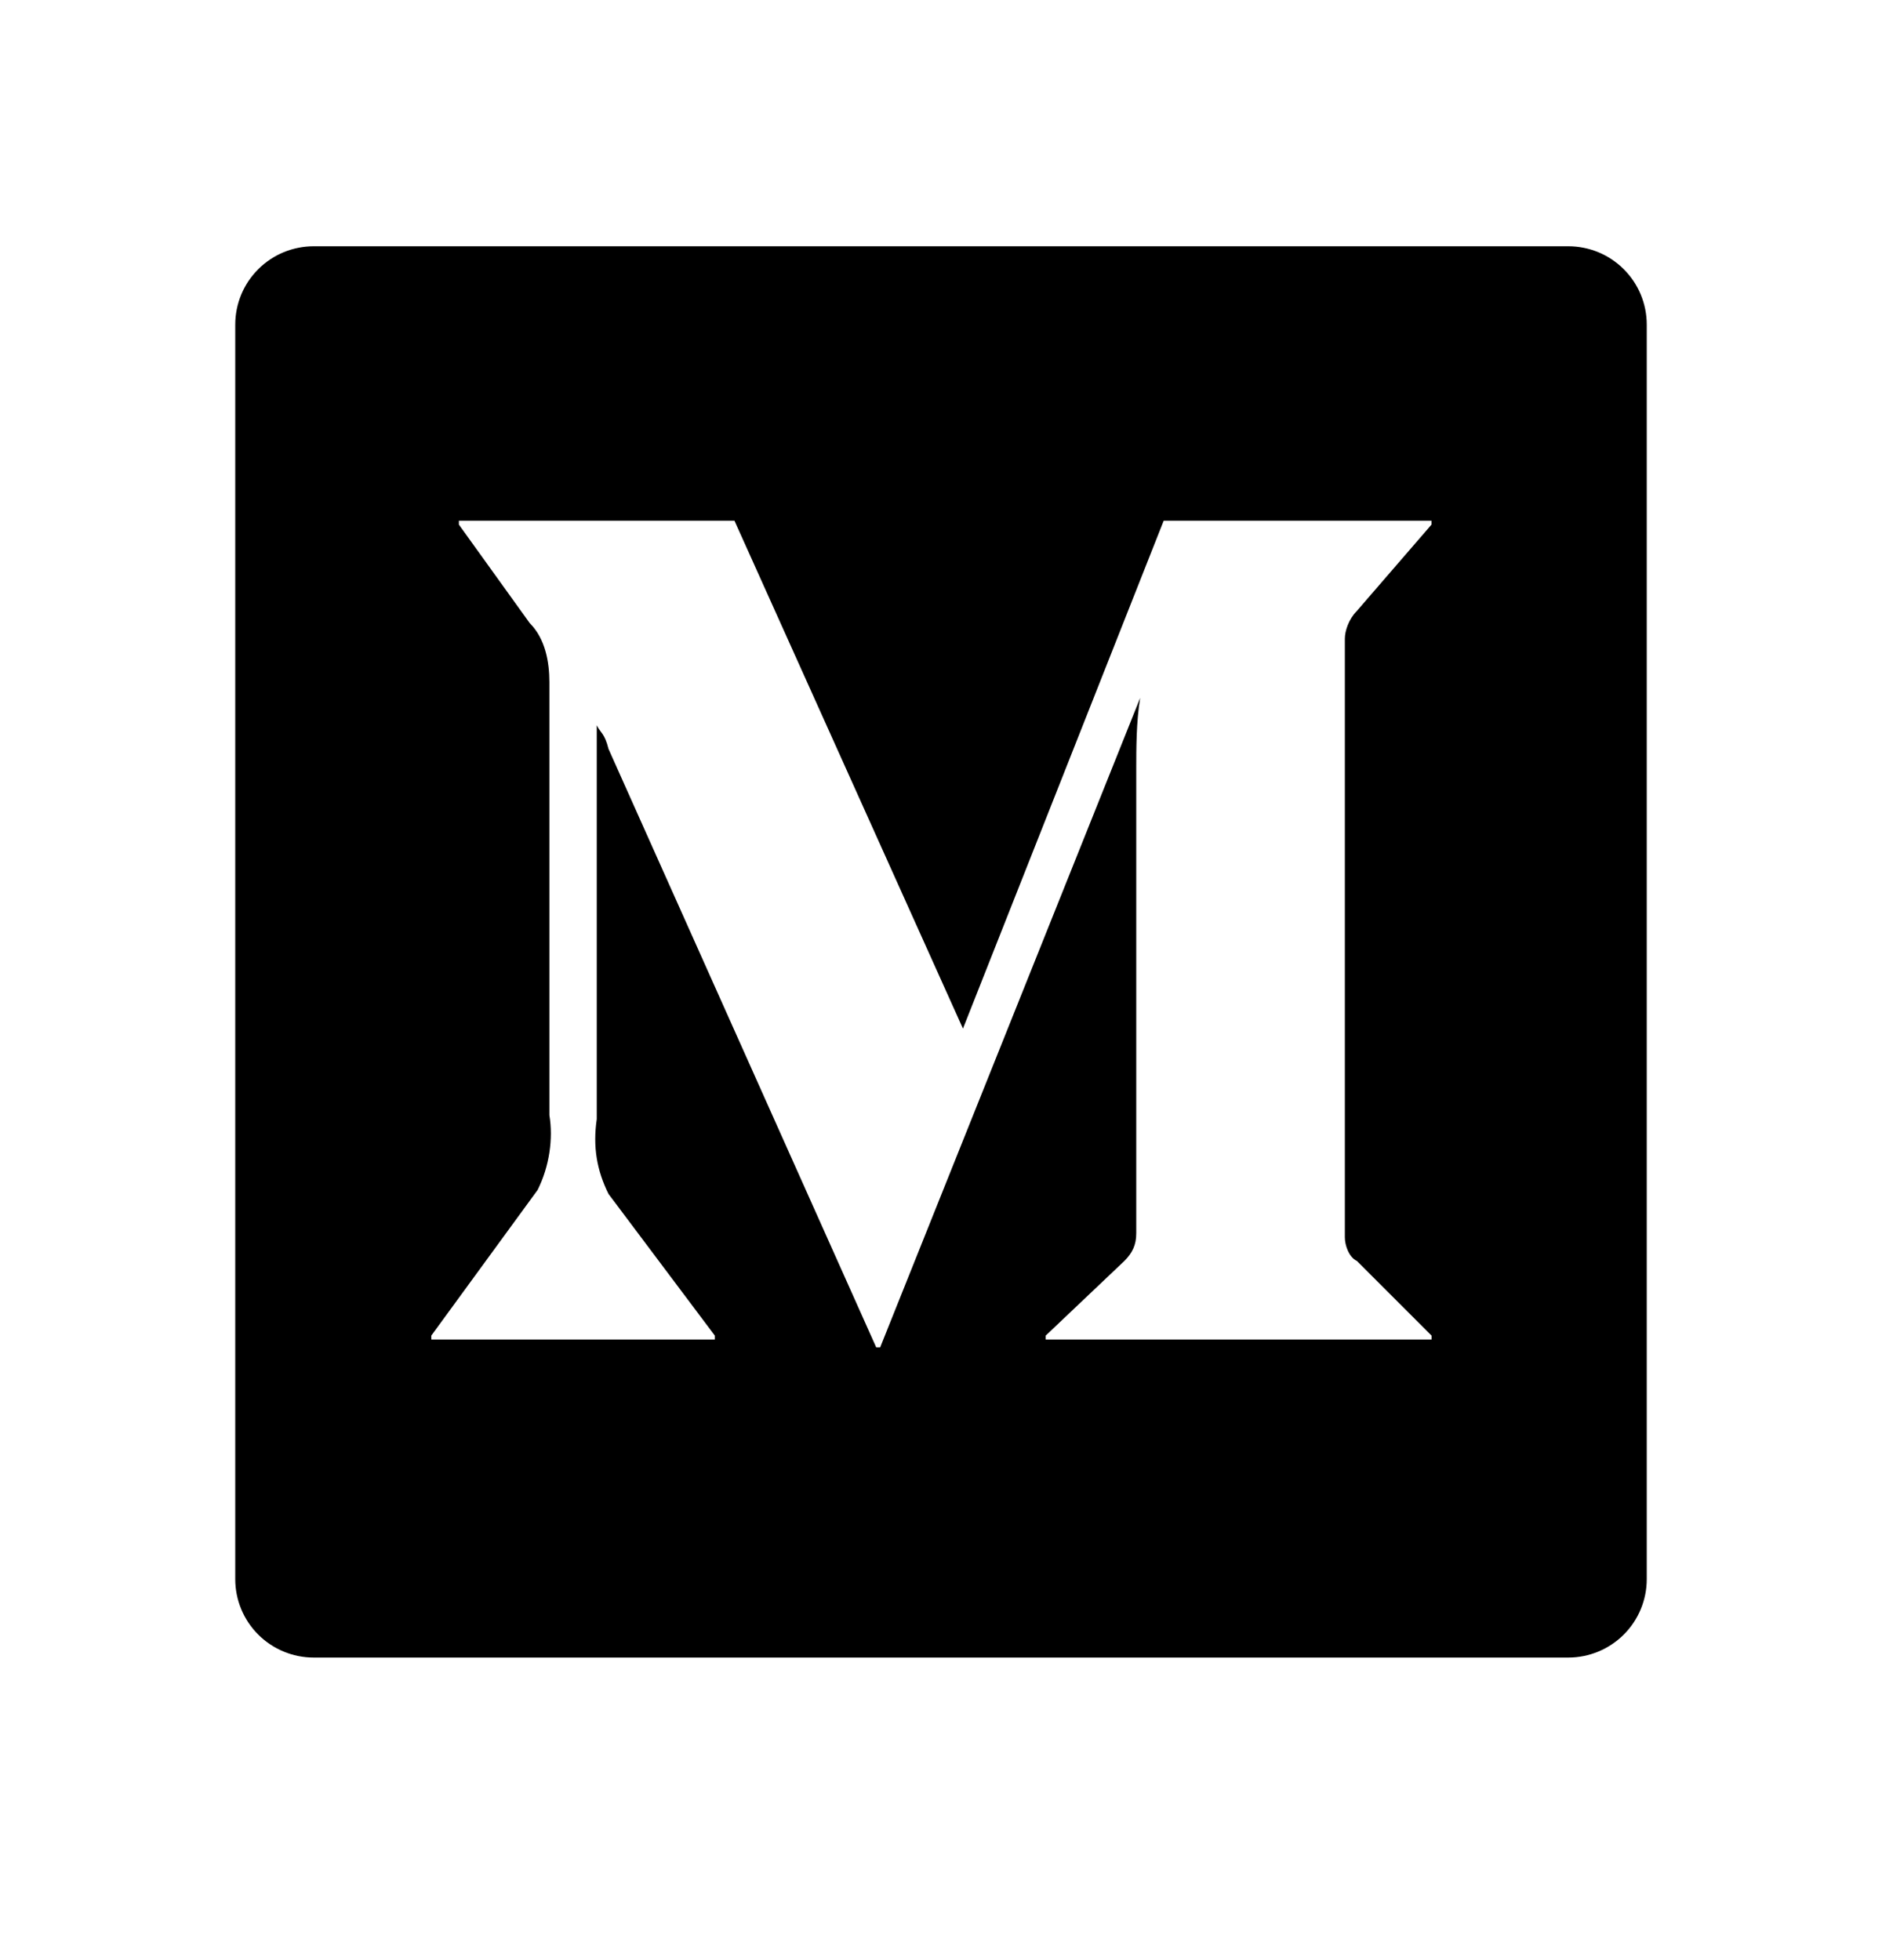 <svg width="24" height="25" viewBox="0 0 24 25" fill="none" xmlns="http://www.w3.org/2000/svg">
<path d="M4 3.141H20C20.265 3.141 20.52 3.246 20.707 3.434C20.895 3.621 21 3.875 21 4.141V20.141C21 20.406 20.895 20.66 20.707 20.848C20.52 21.035 20.265 21.141 20 21.141H4C3.735 21.141 3.48 21.035 3.293 20.848C3.105 20.66 3 20.406 3 20.141V4.141C3 3.875 3.105 3.621 3.293 3.434C3.48 3.246 3.735 3.141 4 3.141V3.141ZM17.3 16.081C17.2 16.031 17.15 15.881 17.15 15.78V8.147C17.15 8.047 17.2 7.897 17.3 7.796L18.255 6.691V6.641H14.84L12.28 13.119L9.366 6.641H5.852V6.691L6.755 7.947C6.956 8.147 7.006 8.449 7.006 8.7V14.223C7.056 14.525 7.006 14.876 6.856 15.177L5.5 17.035V17.085H9.116V17.035L7.76 15.228C7.61 14.926 7.559 14.625 7.61 14.274V9.251C7.66 9.351 7.71 9.351 7.76 9.552L11.174 17.185H11.224L14.54 8.901C14.49 9.201 14.49 9.553 14.49 9.805V15.73C14.49 15.88 14.44 15.98 14.34 16.081L13.335 17.035V17.085H18.256V17.035L17.302 16.081H17.3Z" fill="black"/>
</svg>
